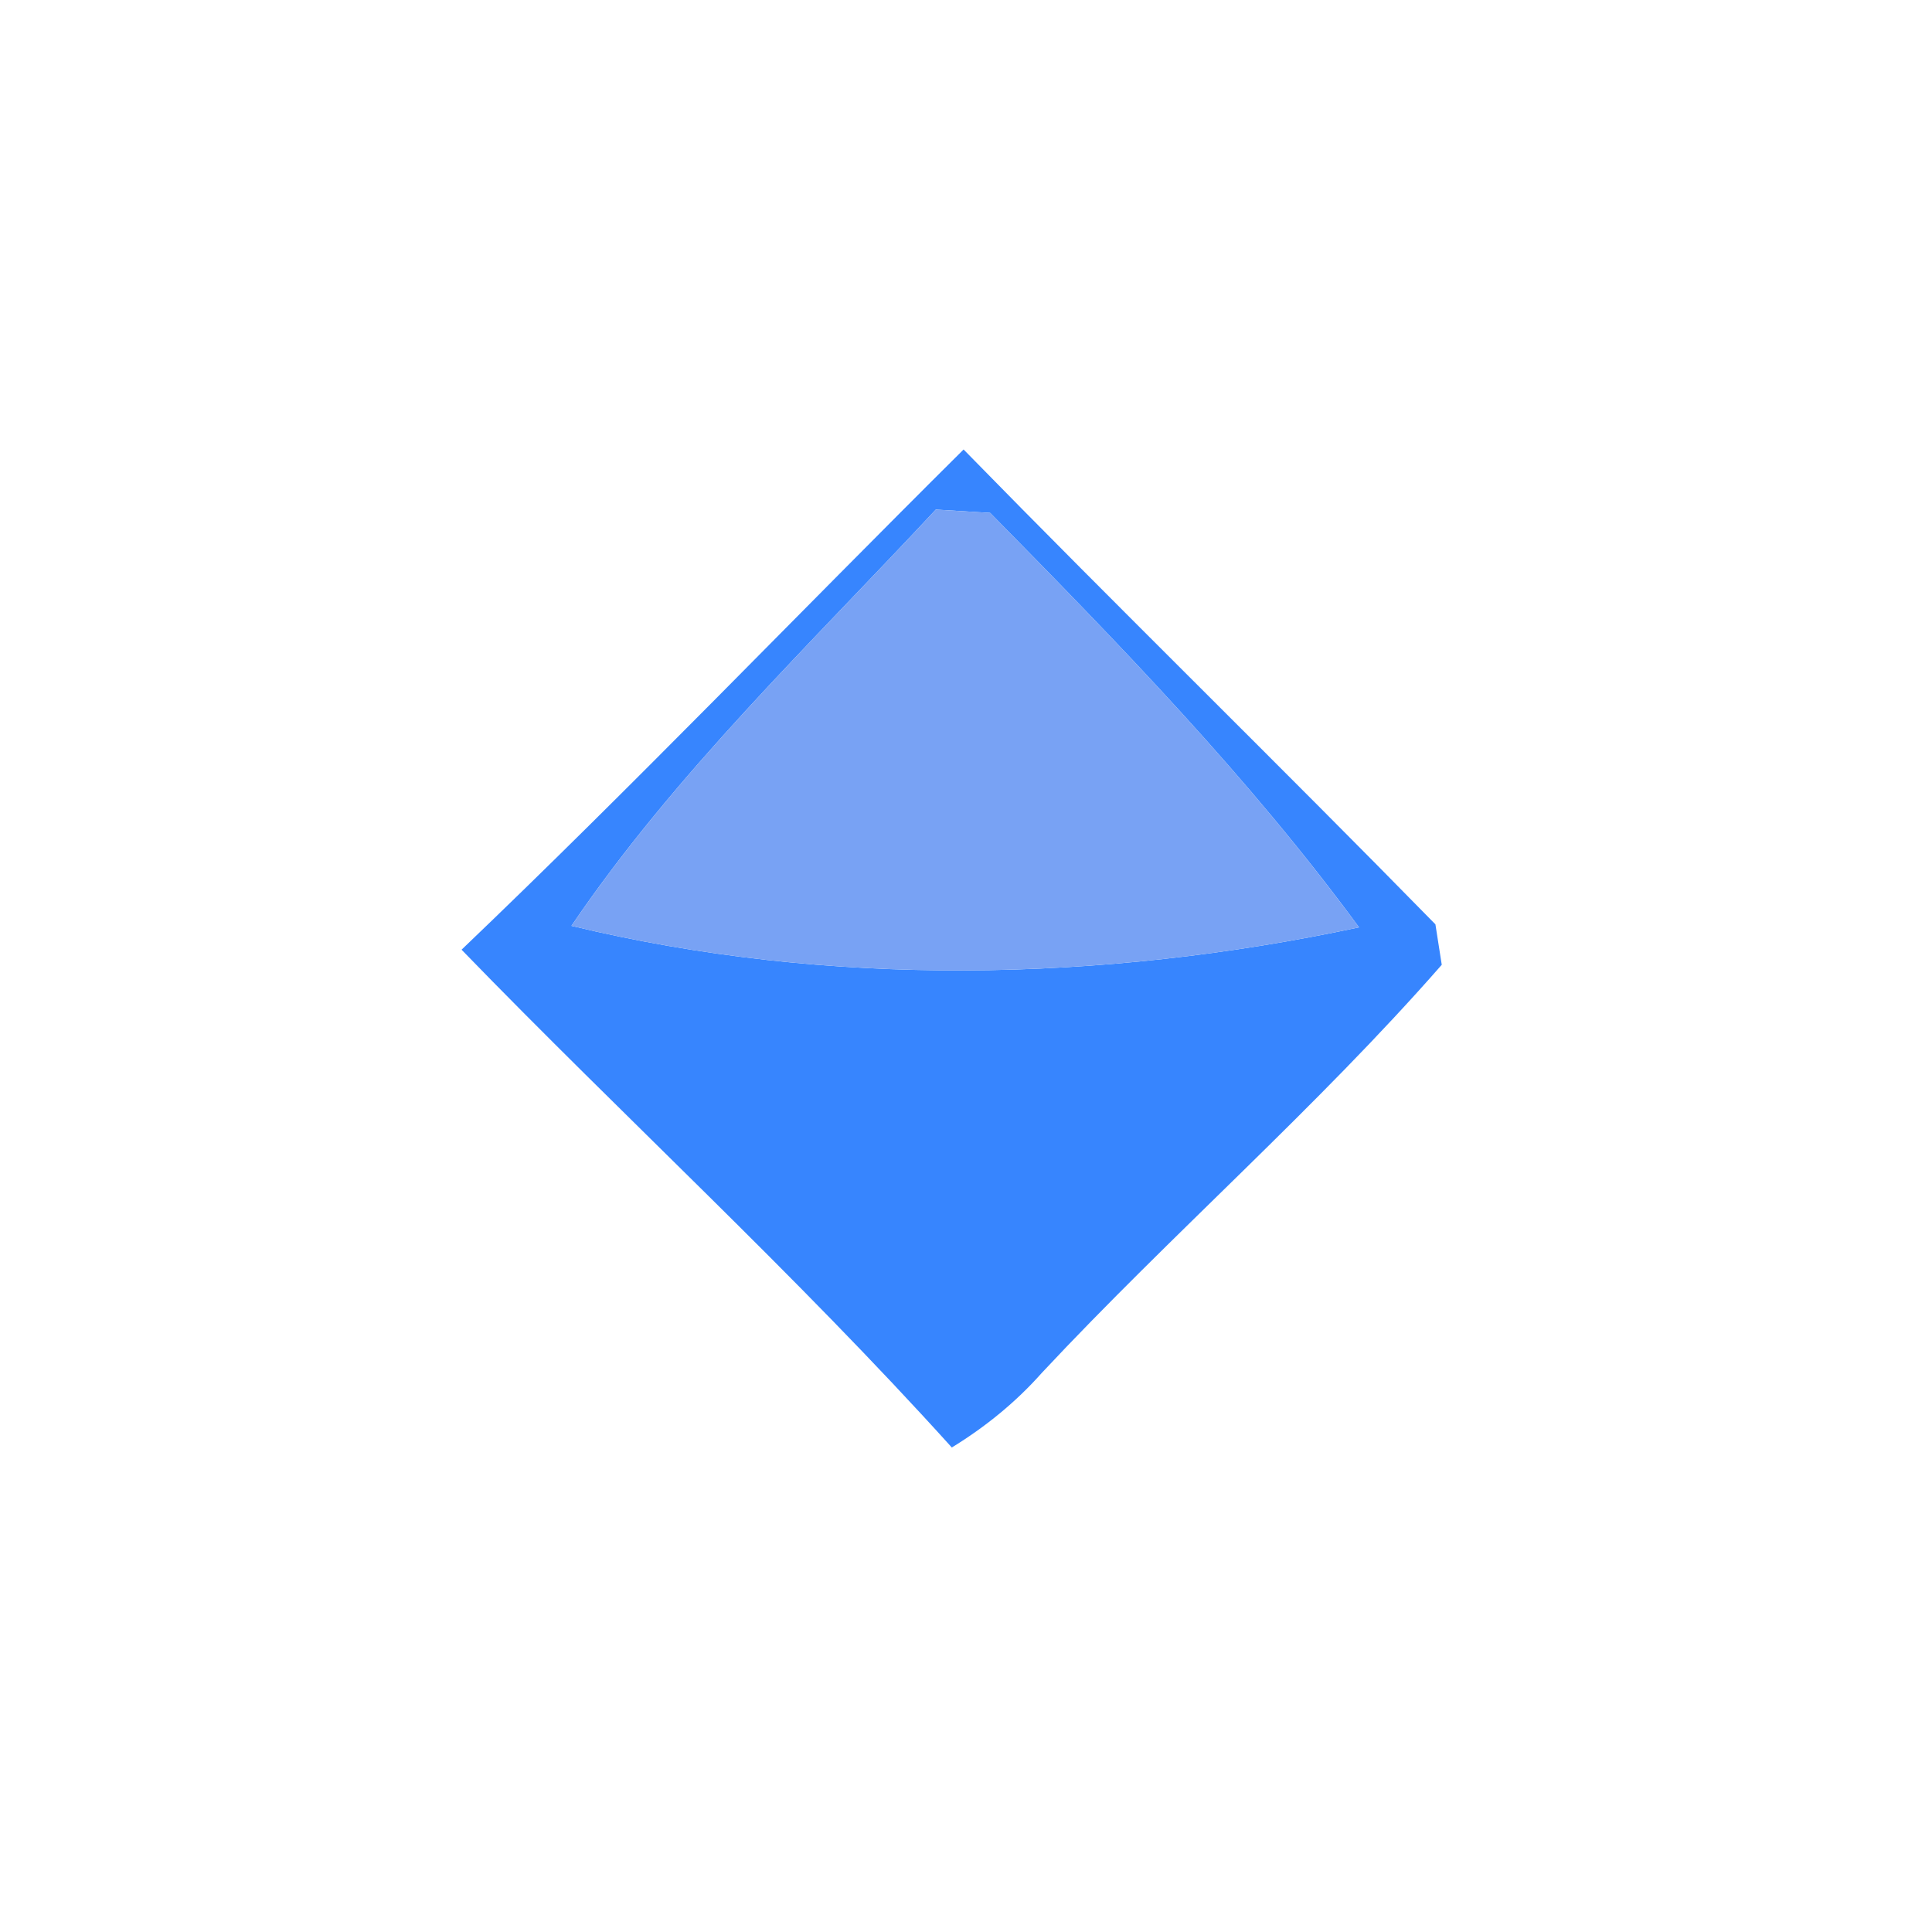 <?xml version="1.0" encoding="UTF-8" ?>
<!DOCTYPE svg PUBLIC "-//W3C//DTD SVG 1.1//EN" "http://www.w3.org/Graphics/SVG/1.1/DTD/svg11.dtd">
<svg width="64pt" height="64pt" viewBox="0 0 64 64" version="1.1" xmlns="http://www.w3.org/2000/svg">
<g id="#3785feff">
<path fill="#3785fe" opacity="1.00" d=" M 15.29 31.46 C 20.95 26.05 26.37 20.40 31.92 14.89 C 37.09 20.18 42.38 25.34 47.55 30.62 C 47.60 30.95 47.71 31.63 47.76 31.96 C 43.61 36.70 38.82 40.87 34.51 45.48 C 33.65 46.45 32.64 47.27 31.53 47.95 C 26.36 42.22 20.66 37.00 15.29 31.46 M 31.00 16.88 C 26.85 21.34 22.37 25.60 18.93 30.67 C 27.43 32.72 36.49 32.54 45.02 30.72 C 41.39 25.77 37.09 21.35 32.80 16.99 C 32.35 16.96 31.45 16.91 31.00 16.88 Z" />
</g>
<g id="#78a2f4ff">
<path fill="#78a2f4" opacity="1.00" d=" M 31.00 16.88 C 31.45 16.91 32.35 16.96 32.80 16.99 C 37.09 21.35 41.39 25.77 45.02 30.72 C 36.49 32.54 27.43 32.72 18.93 30.67 C 22.37 25.60 26.85 21.34 31.00 16.88 Z" />
</g>
</svg>
